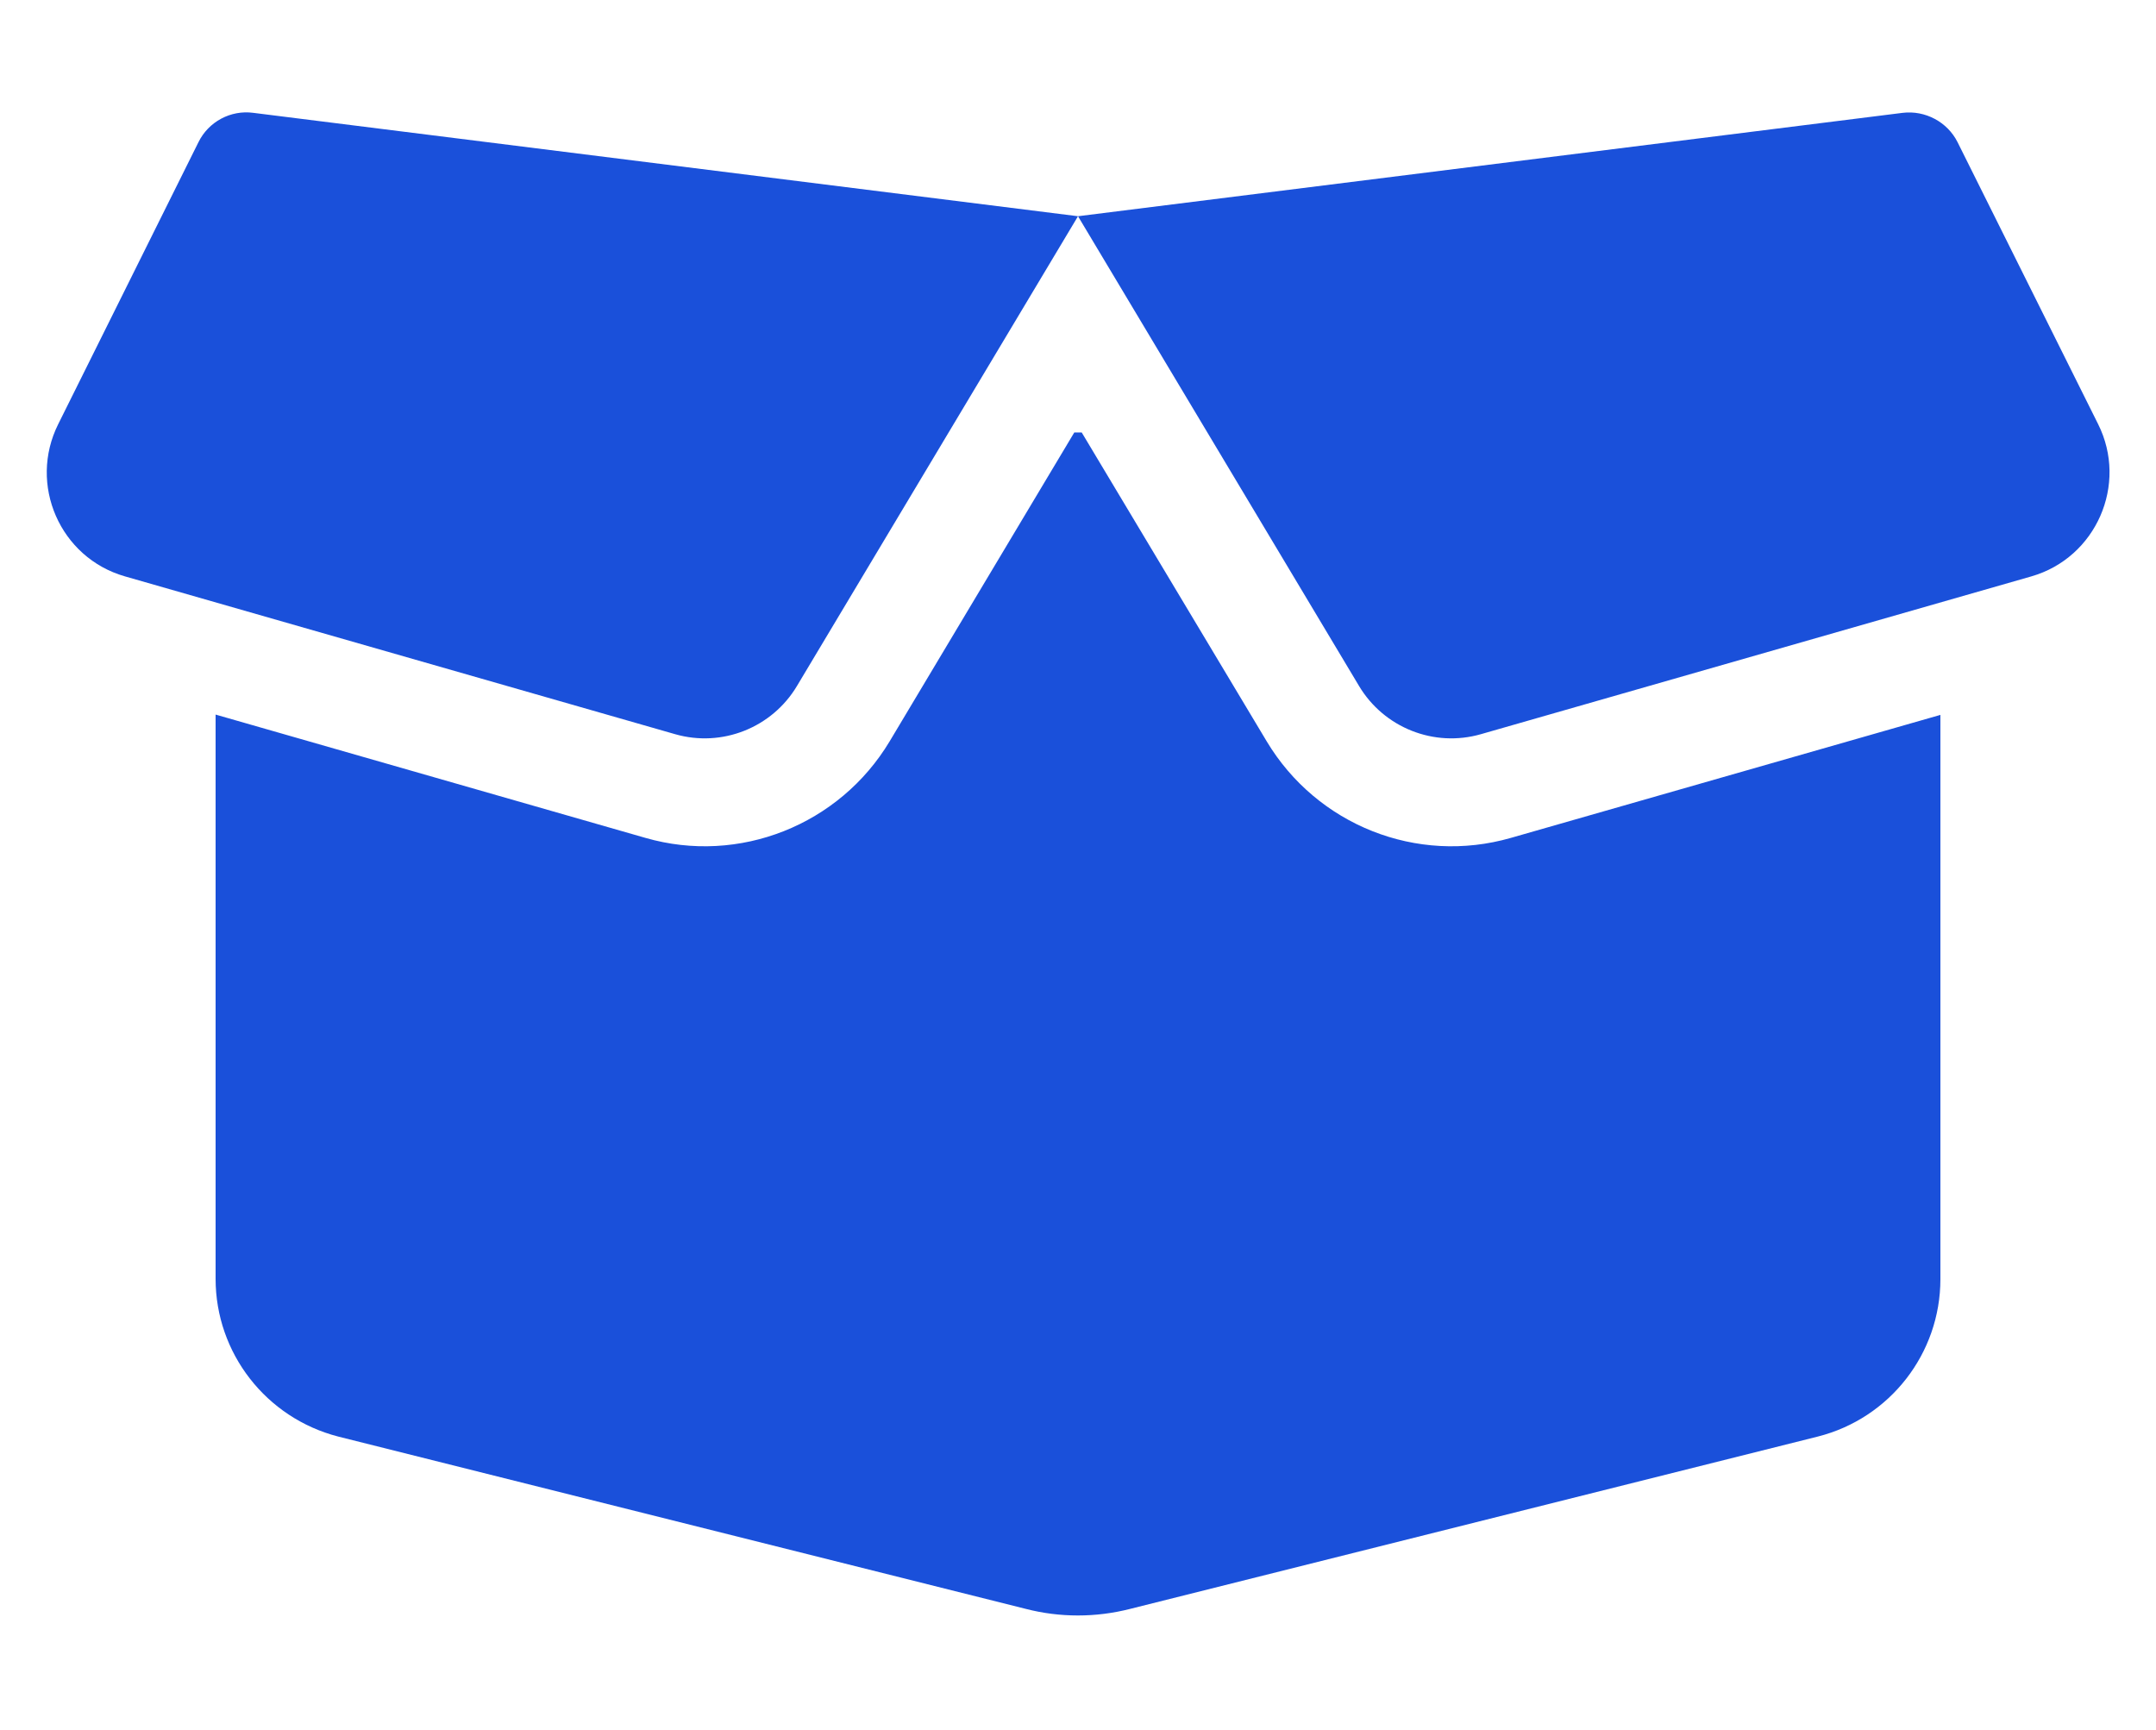 <svg width="86" height="69" viewBox="0 0 86 69" fill="none" xmlns="http://www.w3.org/2000/svg">
<path d="M7.915 5.674C8.318 4.851 9.205 4.38 10.105 4.501L43 8.625L75.895 4.501C76.796 4.393 77.682 4.865 78.086 5.674L83.689 16.913C84.898 19.325 83.608 22.25 81.028 22.991L59.072 29.285C57.204 29.823 55.202 29.028 54.207 27.357L43 8.625L31.793 27.357C30.799 29.028 28.797 29.823 26.929 29.285L4.986 22.991C2.392 22.25 1.116 19.325 2.325 16.913L7.915 5.674ZM43.148 17.25L50.525 29.567C52.528 32.91 56.518 34.5 60.267 33.422L77.4 28.516V51.022C77.4 53.987 75.385 56.575 72.509 57.302L45.083 64.175C43.712 64.526 42.275 64.526 40.917 64.175L13.492 57.302C10.616 56.561 8.6 53.974 8.6 51.009V28.503L25.747 33.422C29.482 34.5 33.486 32.91 35.489 29.567L42.852 17.25H43.148Z" fill="#1A50DA"/>
</svg>
